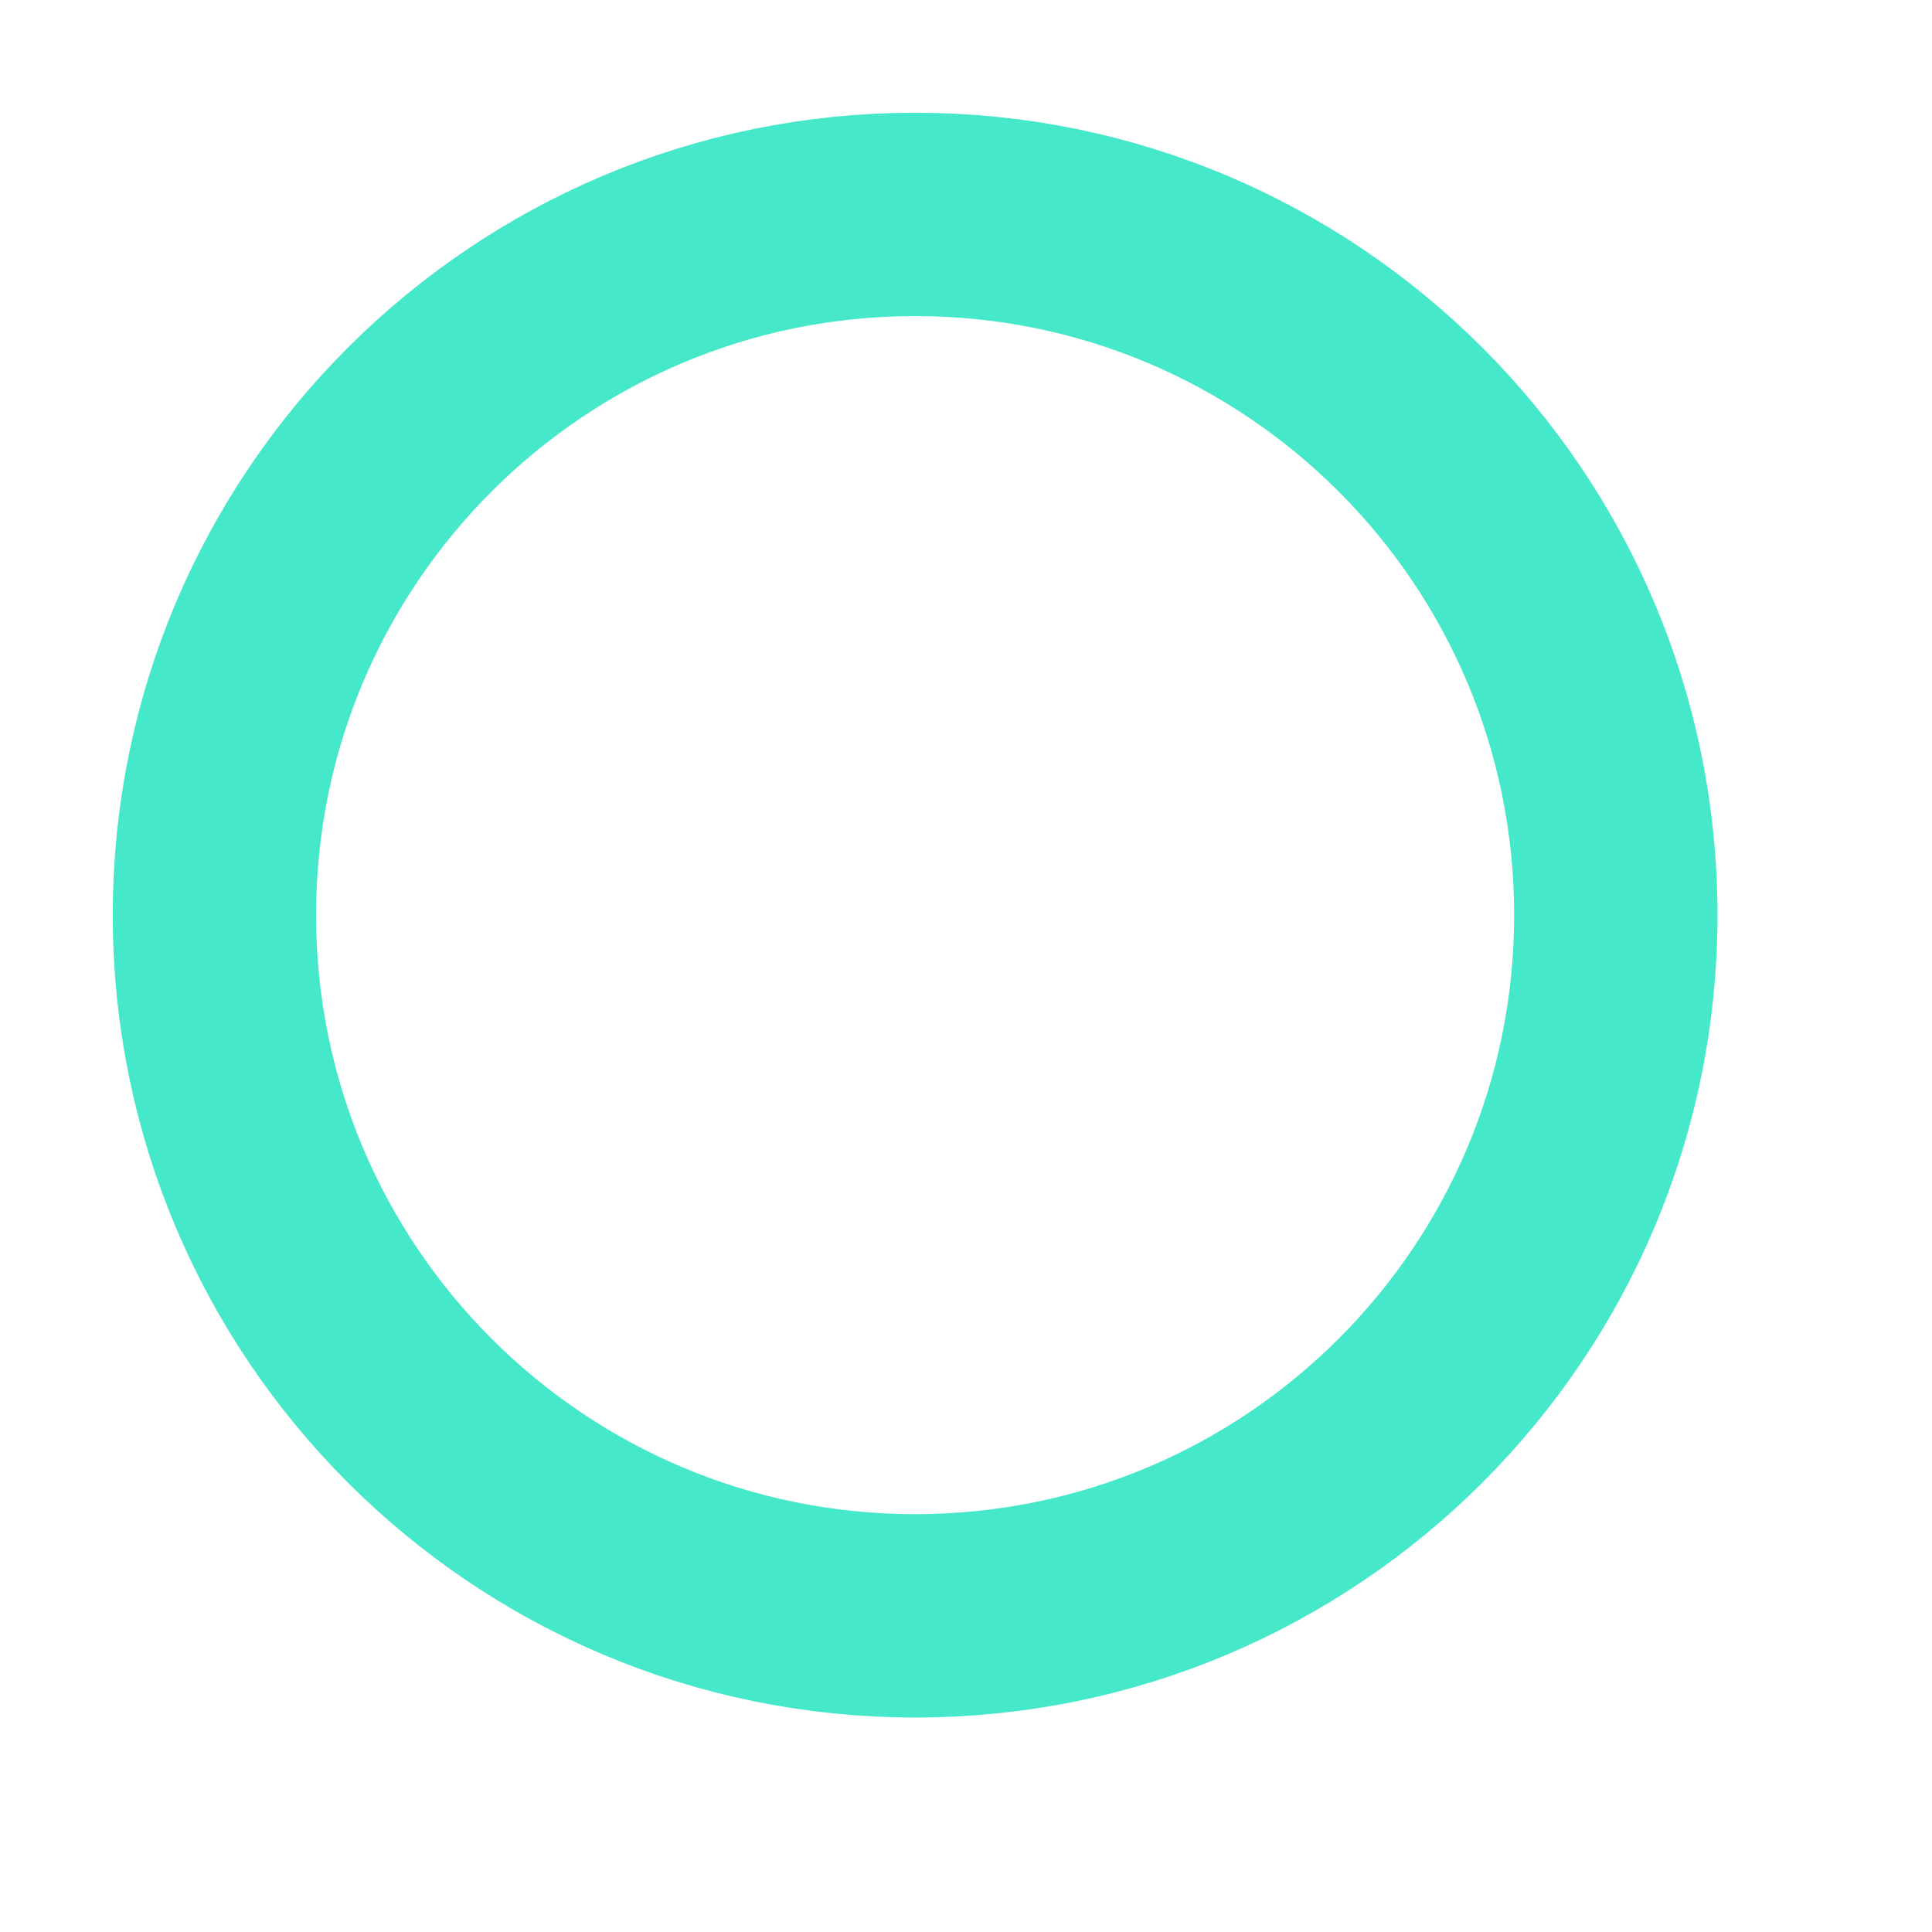 <svg 
 xmlns="http://www.w3.org/2000/svg"
 xmlns:xlink="http://www.w3.org/1999/xlink"
 width="28.5px" height="28.5px">
<path fill-rule="evenodd"  stroke="rgb(70, 232, 202)" stroke-width="3px" stroke-linecap="butt" stroke-linejoin="miter" fill="none"
 d="M13.499,3.163 C19.208,3.163 23.836,7.791 23.836,13.499 C23.836,19.208 19.208,23.836 13.499,23.836 C7.791,23.836 3.163,19.208 3.163,13.499 C3.163,7.791 7.791,3.163 13.499,3.163 Z"/>
</svg>
